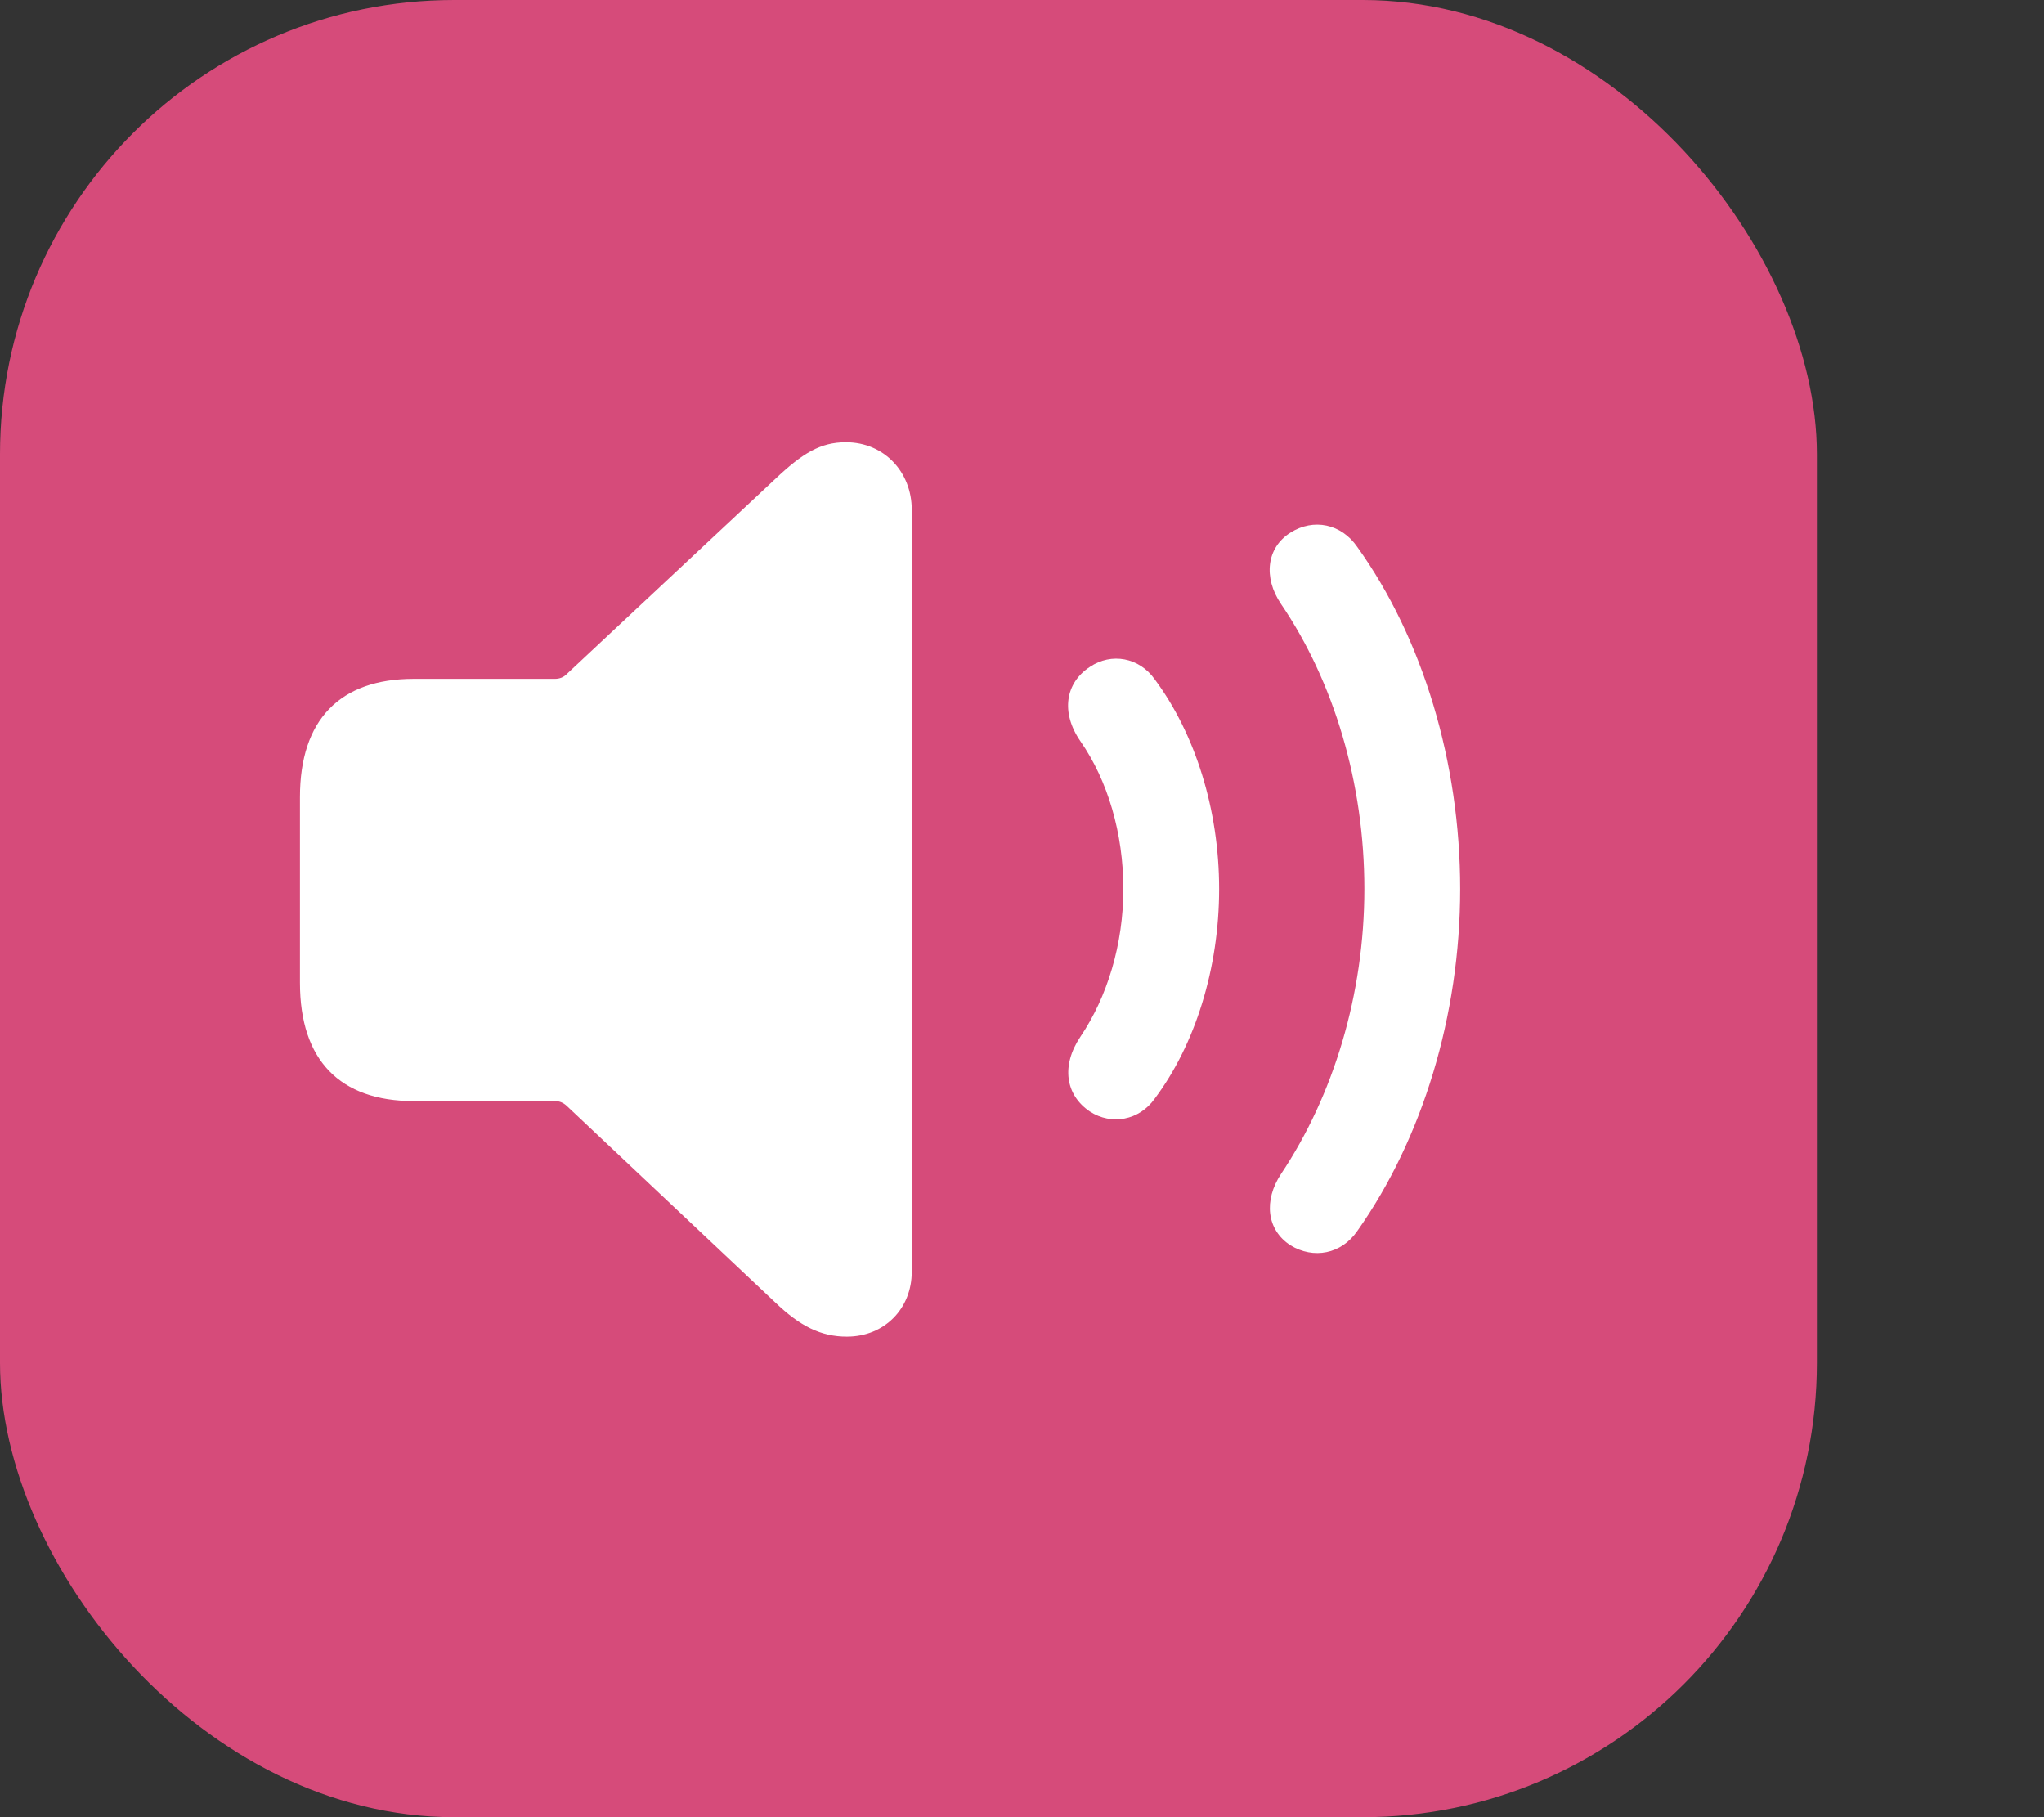 <?xml version="1.0" encoding="UTF-8"?>
<svg width="36px" height="32px" viewBox="0 0 36 32" version="1.1" xmlns="http://www.w3.org/2000/svg" xmlns:xlink="http://www.w3.org/1999/xlink">
    <rect x="0" y="0" width="36" height="32" fill="#333333" stroke="none"/>
    <title>SpeakerRect</title>
    <g id="SpeakerRect" stroke="none" stroke-width="1" fill="none" fill-rule="evenodd">
        <rect id="Rectangle" fill-opacity="0.8" fill="#FF518C" x="0" y="0" width="32" height="32" rx="8"></rect>
        <path d="M14.916,23.538 C15.575,23.538 16.058,23.046 16.058,22.396 L16.058,8.975 C16.058,8.315 15.575,7.788 14.898,7.788 C14.45,7.788 14.133,7.981 13.65,8.438 L9.976,11.875 C9.923,11.928 9.853,11.954 9.774,11.954 L7.287,11.954 C5.986,11.954 5.283,12.675 5.283,14.037 L5.283,17.307 C5.283,18.669 5.986,19.39 7.287,19.39 L9.774,19.39 C9.853,19.39 9.915,19.416 9.976,19.469 L13.65,22.932 C14.089,23.354 14.458,23.538 14.916,23.538 Z M23.907,21.675 C25.049,20.058 25.717,17.887 25.717,15.654 C25.717,13.422 25.058,11.242 23.907,9.634 C23.625,9.221 23.133,9.124 22.729,9.379 C22.307,9.643 22.246,10.17 22.562,10.636 C23.494,12.007 24.03,13.791 24.03,15.654 C24.03,17.509 23.485,19.293 22.562,20.673 C22.254,21.139 22.307,21.657 22.729,21.93 C23.133,22.176 23.625,22.088 23.907,21.675 Z M20.338,19.346 C21.05,18.396 21.472,17.052 21.472,15.654 C21.472,14.257 21.05,12.921 20.338,11.963 C20.066,11.576 19.574,11.488 19.196,11.743 C18.765,12.024 18.677,12.543 19.029,13.053 C19.512,13.747 19.785,14.679 19.785,15.654 C19.785,16.63 19.503,17.553 19.029,18.256 C18.686,18.766 18.765,19.284 19.196,19.574 C19.574,19.82 20.066,19.732 20.338,19.346 Z" id="􀊧" fill="#FFFFFF" fill-rule="nonzero"></path>
    </g>
</svg>